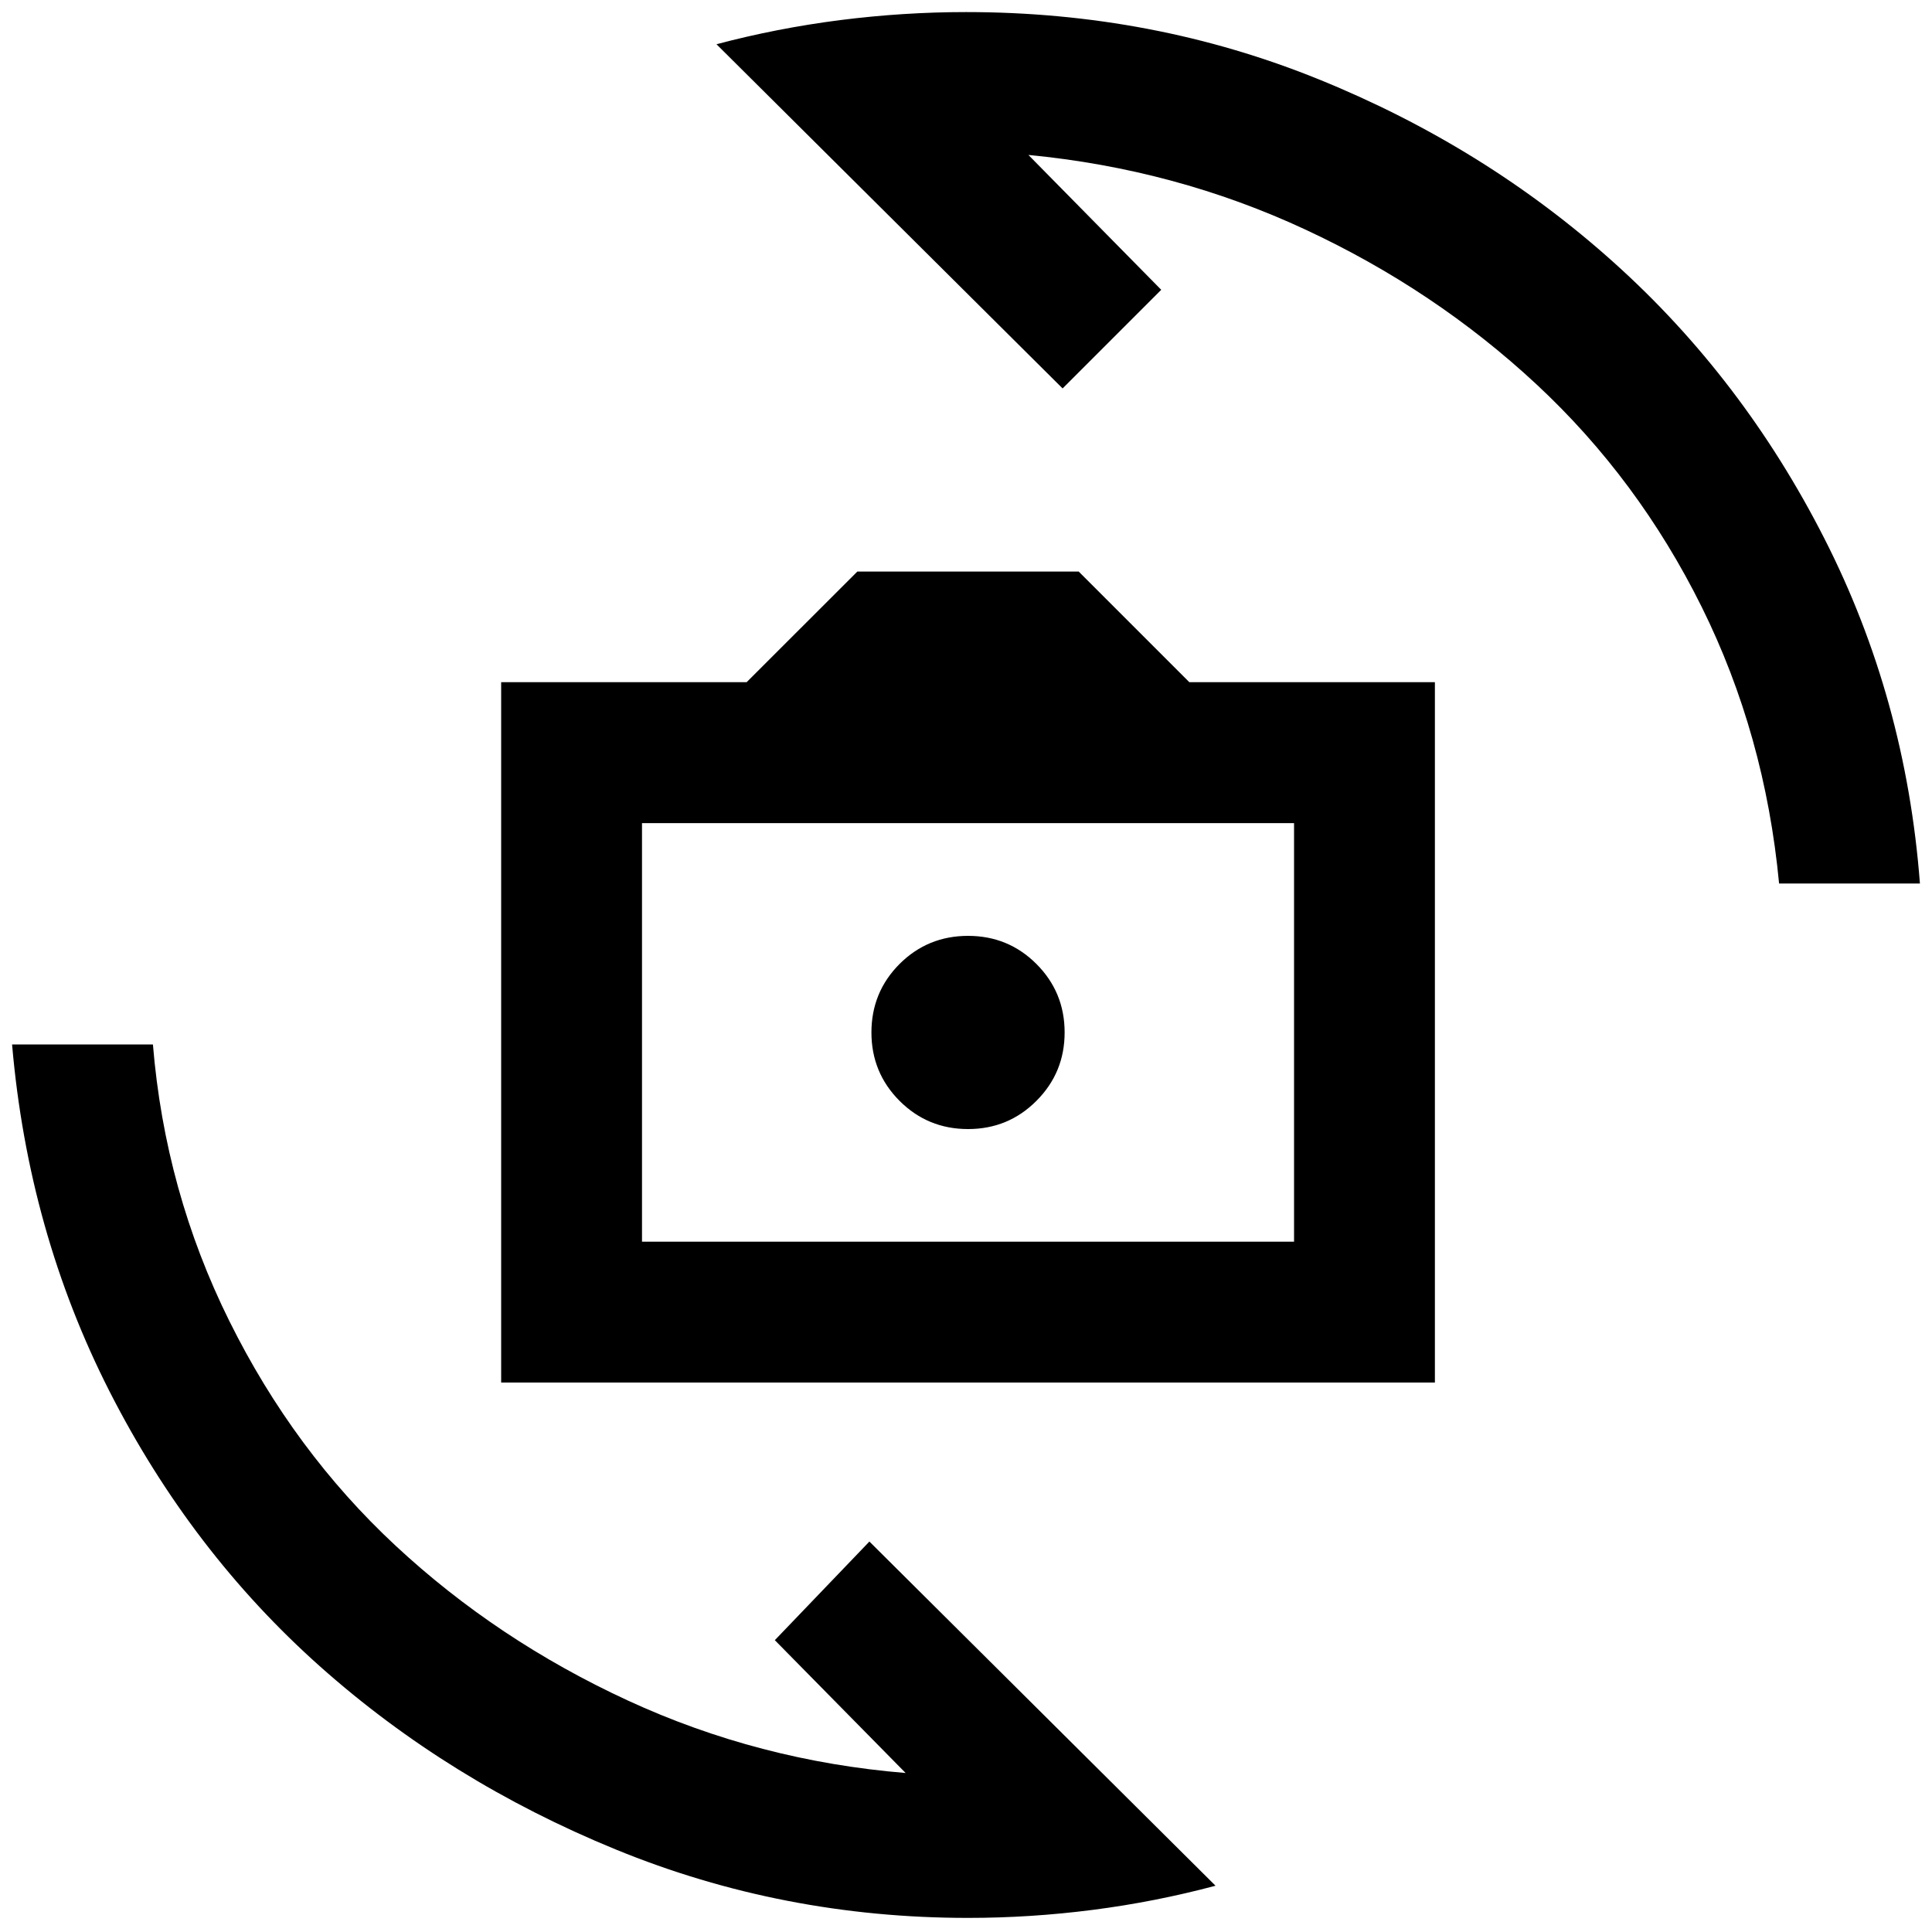 <svg xmlns="http://www.w3.org/2000/svg" height="20" width="20"><path d="M5.188 14.312v-7.25h2.541l1.146-1.145h2.292l1.145 1.145h2.542v7.25Zm1.458-1.458h6.75V8.521h-6.75Zm3.375-1.166q.417 0 .708-.292.292-.292.292-.708 0-.417-.292-.709-.291-.291-.708-.291t-.709.291q-.291.292-.291.709 0 .416.291.708.292.292.709.292ZM7.417.458q.625-.166 1.281-.25Q9.354.125 10 .125q1.938 0 3.656.698 1.719.698 3.052 1.896 1.334 1.198 2.177 2.854.844 1.656.99 3.573h-1.458q-.146-1.542-.802-2.865-.657-1.323-1.709-2.302Q14.854 3 13.51 2.375q-1.343-.625-2.864-.771L12.021 3 11 4.021Zm5.166 19.063q-.625.167-1.271.25-.645.083-1.291.083-1.917 0-3.646-.708-1.729-.708-3.063-1.896-1.333-1.188-2.177-2.844-.843-1.656-1.01-3.594h1.458q.125 1.521.792 2.865.667 1.344 1.719 2.323 1.052.979 2.406 1.604 1.354.625 2.875.75l-1.354-1.375L9 15.958Zm-5.937-6.667V8.521v4.333Z"/></svg>